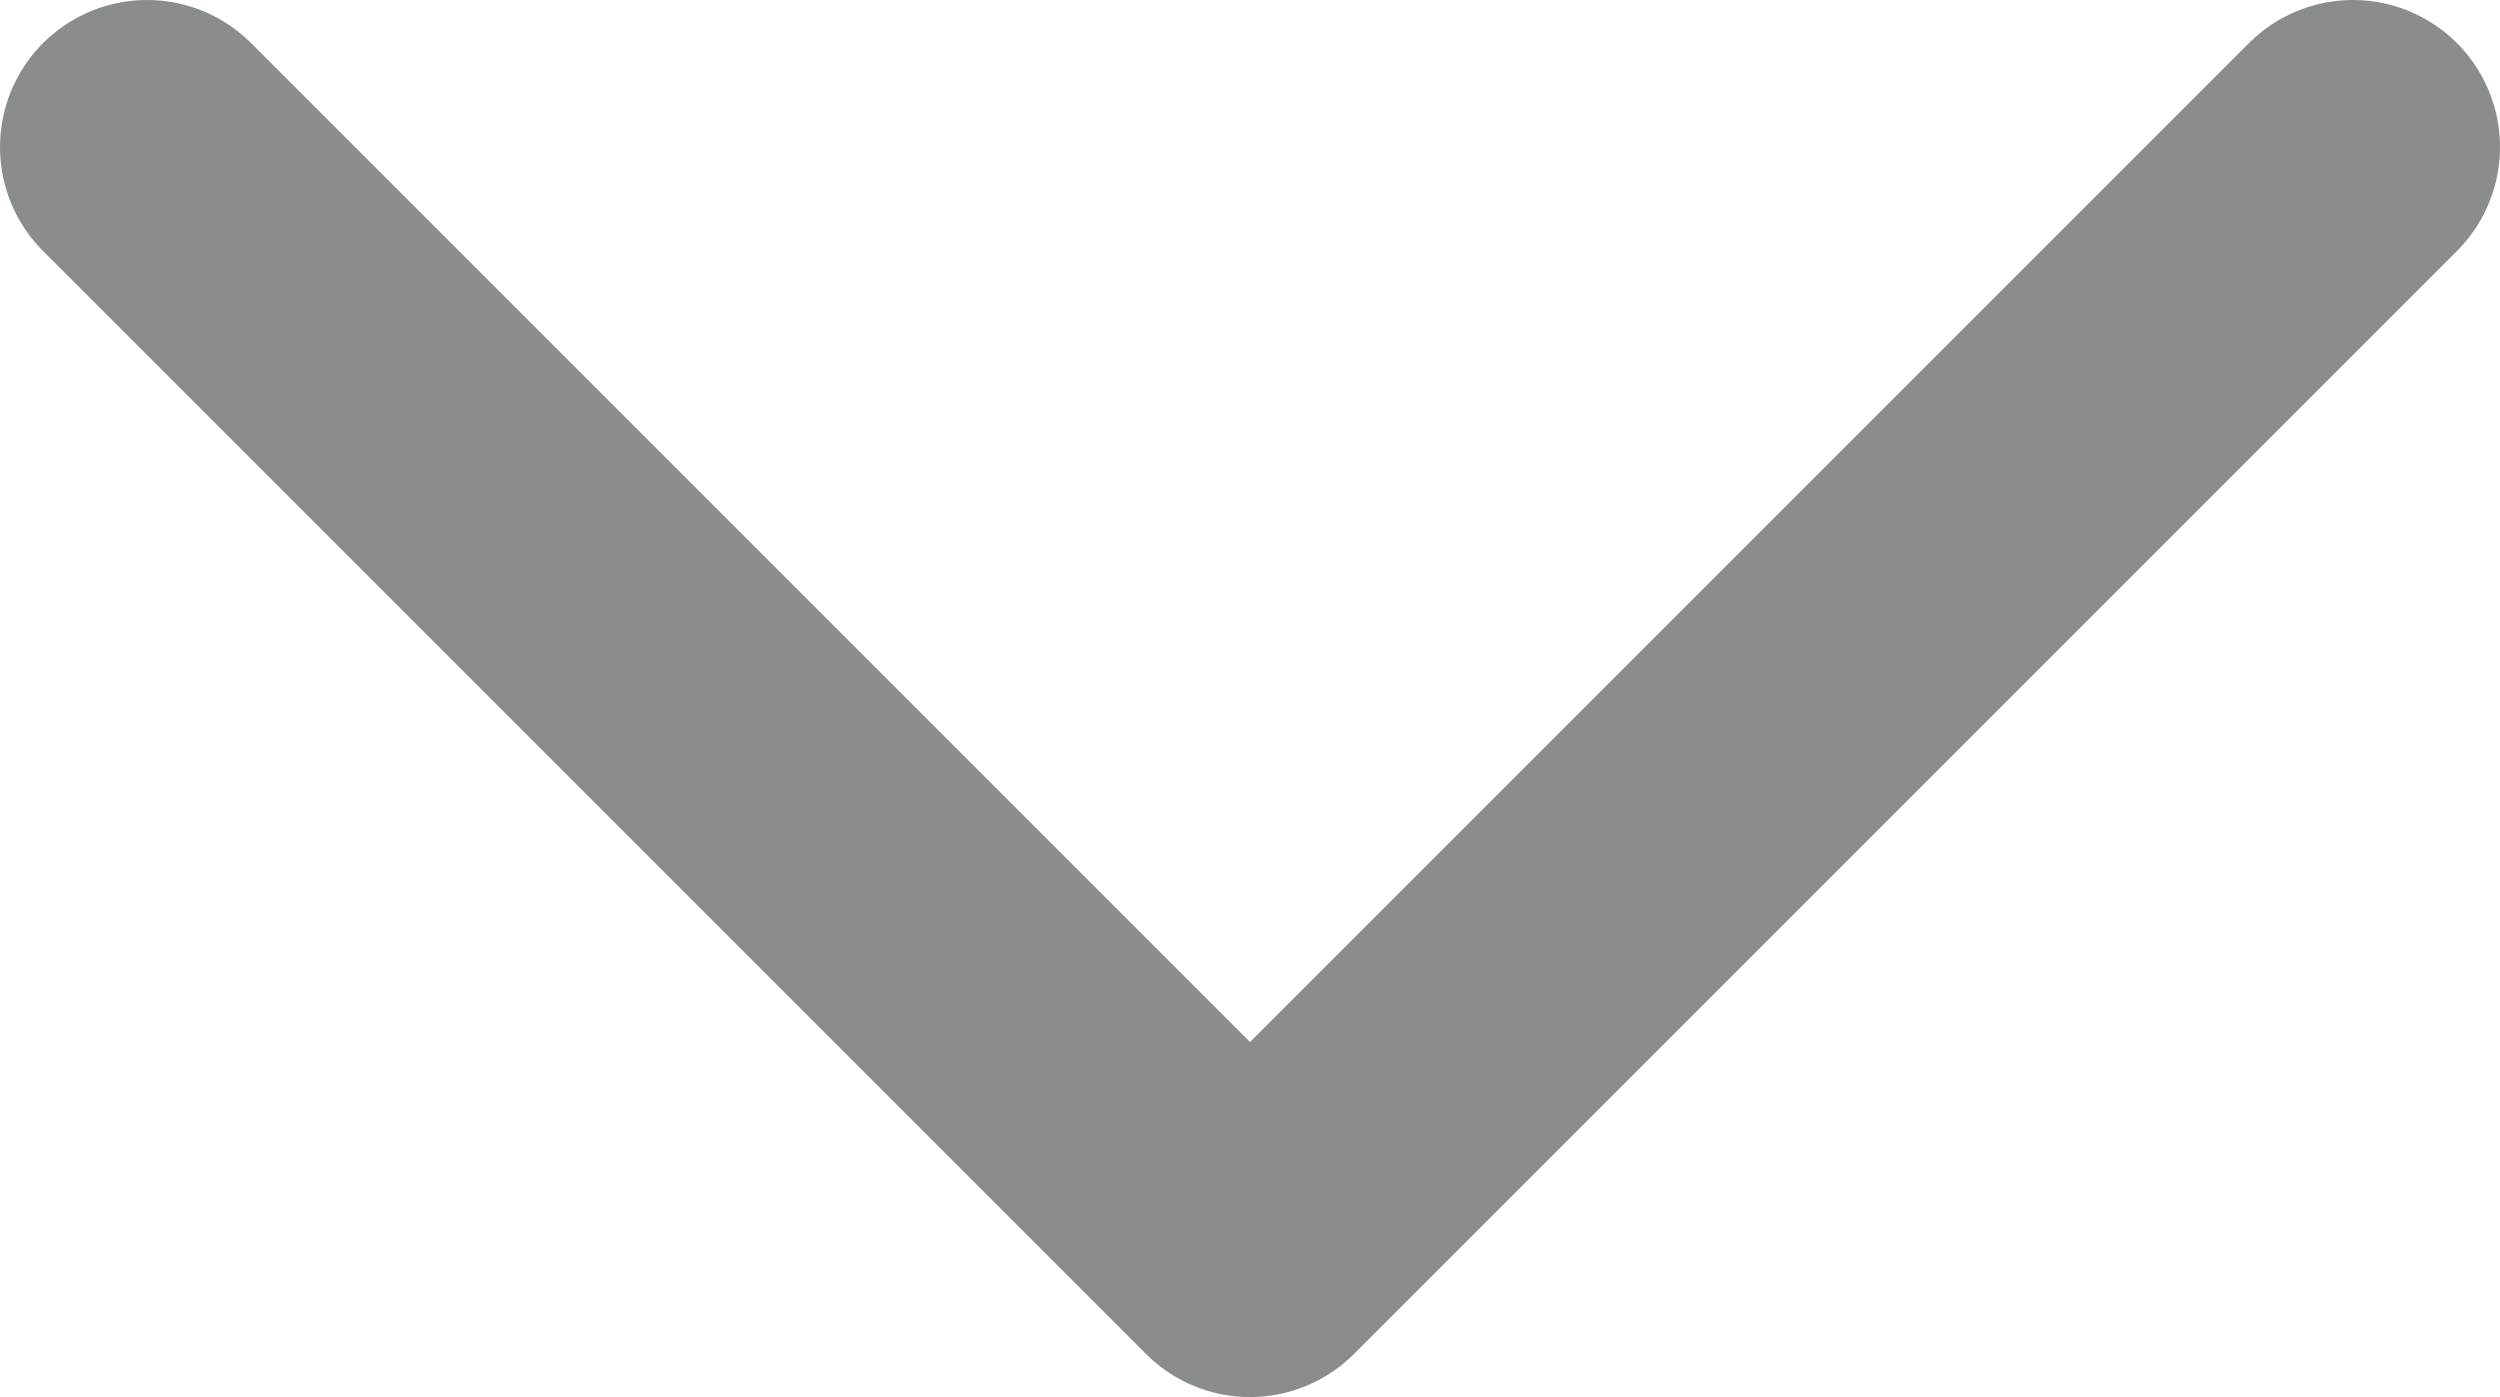 <svg width="34" height="19" viewBox="0 0 34 19" fill="none" xmlns="http://www.w3.org/2000/svg">
<path d="M32 2L17 17L2 2" stroke="#8A8D8E" stroke-width="4" stroke-linecap="round" stroke-linejoin="round"/>
</svg>
